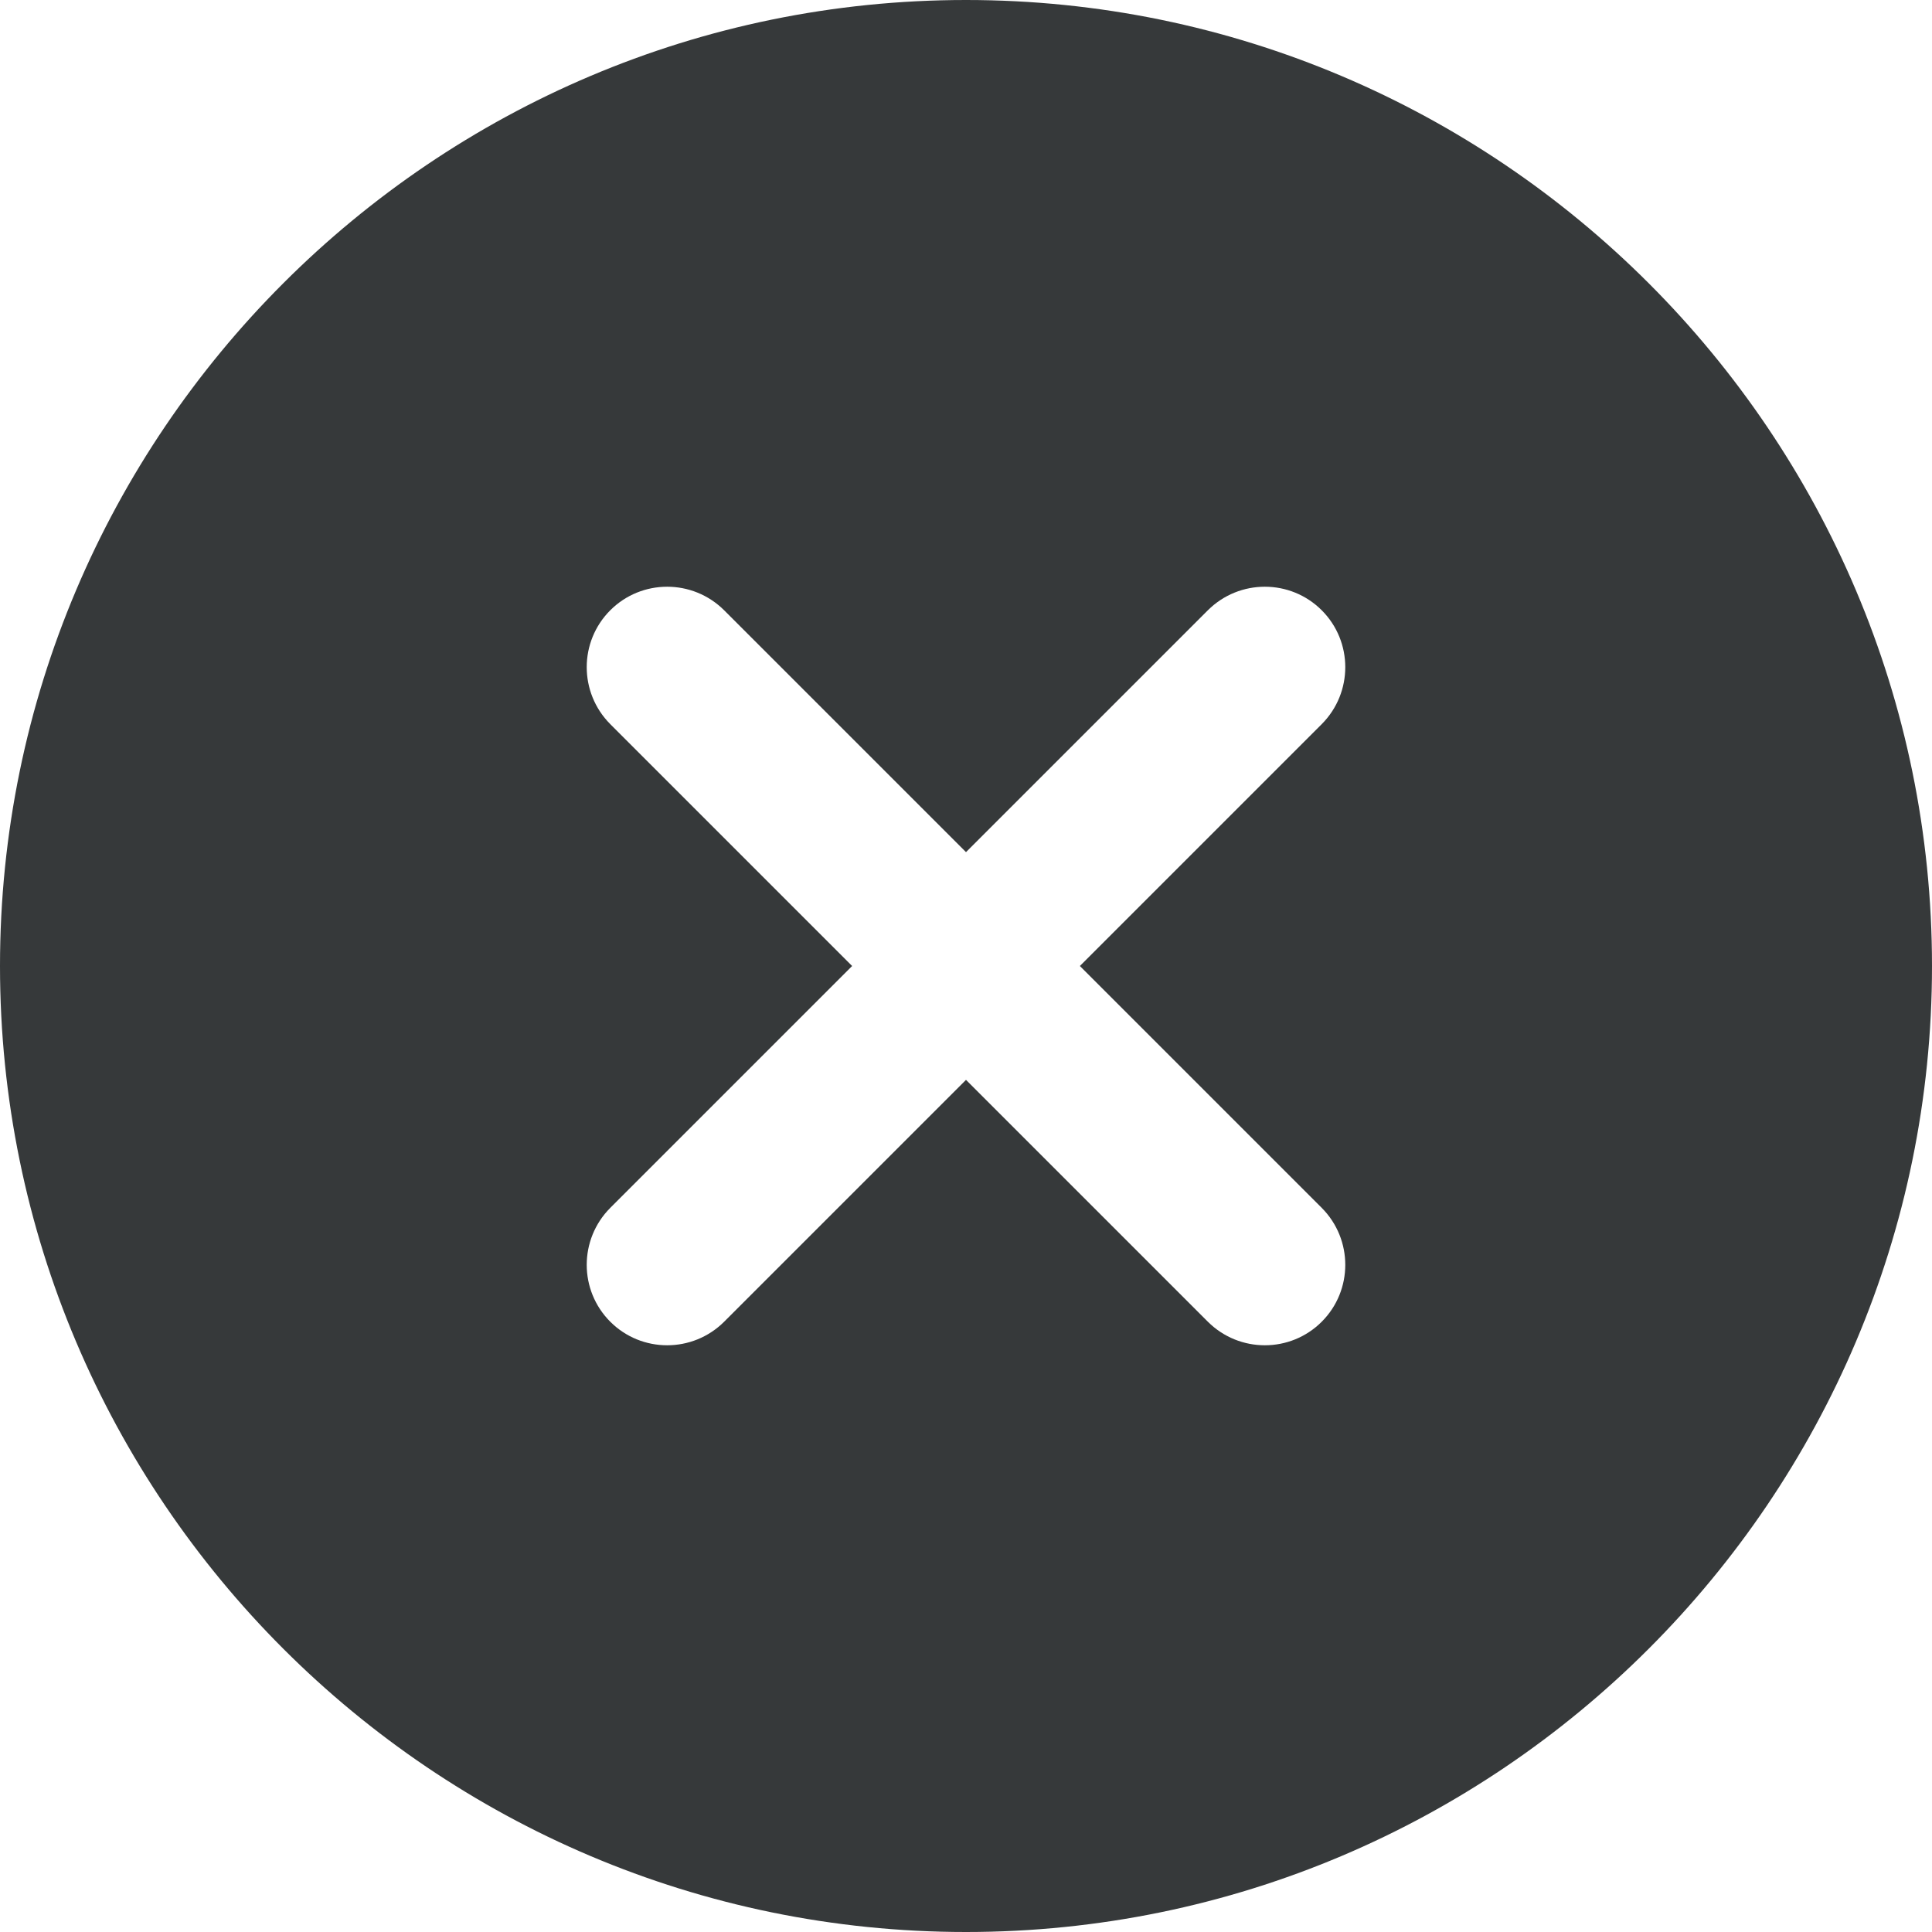 <?xml version="1.0" encoding="UTF-8"?>
<svg width="16px" height="16px" viewBox="0 0 16 16" version="1.1" xmlns="http://www.w3.org/2000/svg" xmlns:xlink="http://www.w3.org/1999/xlink">
    <title>Icon/Clear</title>
    <g id="Desktop" stroke="none" stroke-width="1" fill="none" fill-rule="evenodd">
        <g id="restaurant_Case_Edit" transform="translate(-833, -3985)" fill="#36393A" fill-rule="nonzero">
            <g id="Treatment-Setup" transform="translate(345, 3361)">
                <g id="Icon/Clear" transform="translate(488, 624)">
                    <path d="M8,0 C3.589,0 0,3.589 0,8 C0,12.411 3.589,16 8,16 C12.411,16 16,12.411 16,8 C16,3.589 12.411,0 8,0 Z M10.003,10.946 L8,8.943 L5.997,10.946 C5.736,11.206 5.314,11.206 5.054,10.946 C4.794,10.686 4.794,10.264 5.054,10.003 L7.057,8 L5.054,5.997 C4.794,5.736 4.794,5.314 5.054,5.054 C5.314,4.794 5.736,4.794 5.997,5.054 L8,7.057 L10.003,5.054 C10.264,4.794 10.686,4.794 10.946,5.054 C11.206,5.314 11.206,5.736 10.946,5.997 L8.943,8 L10.946,10.003 C11.206,10.264 11.206,10.686 10.946,10.946 C10.686,11.206 10.264,11.206 10.003,10.946 L10.003,10.946 Z"></path>
                </g>
            </g>
        </g>
    </g>
</svg>